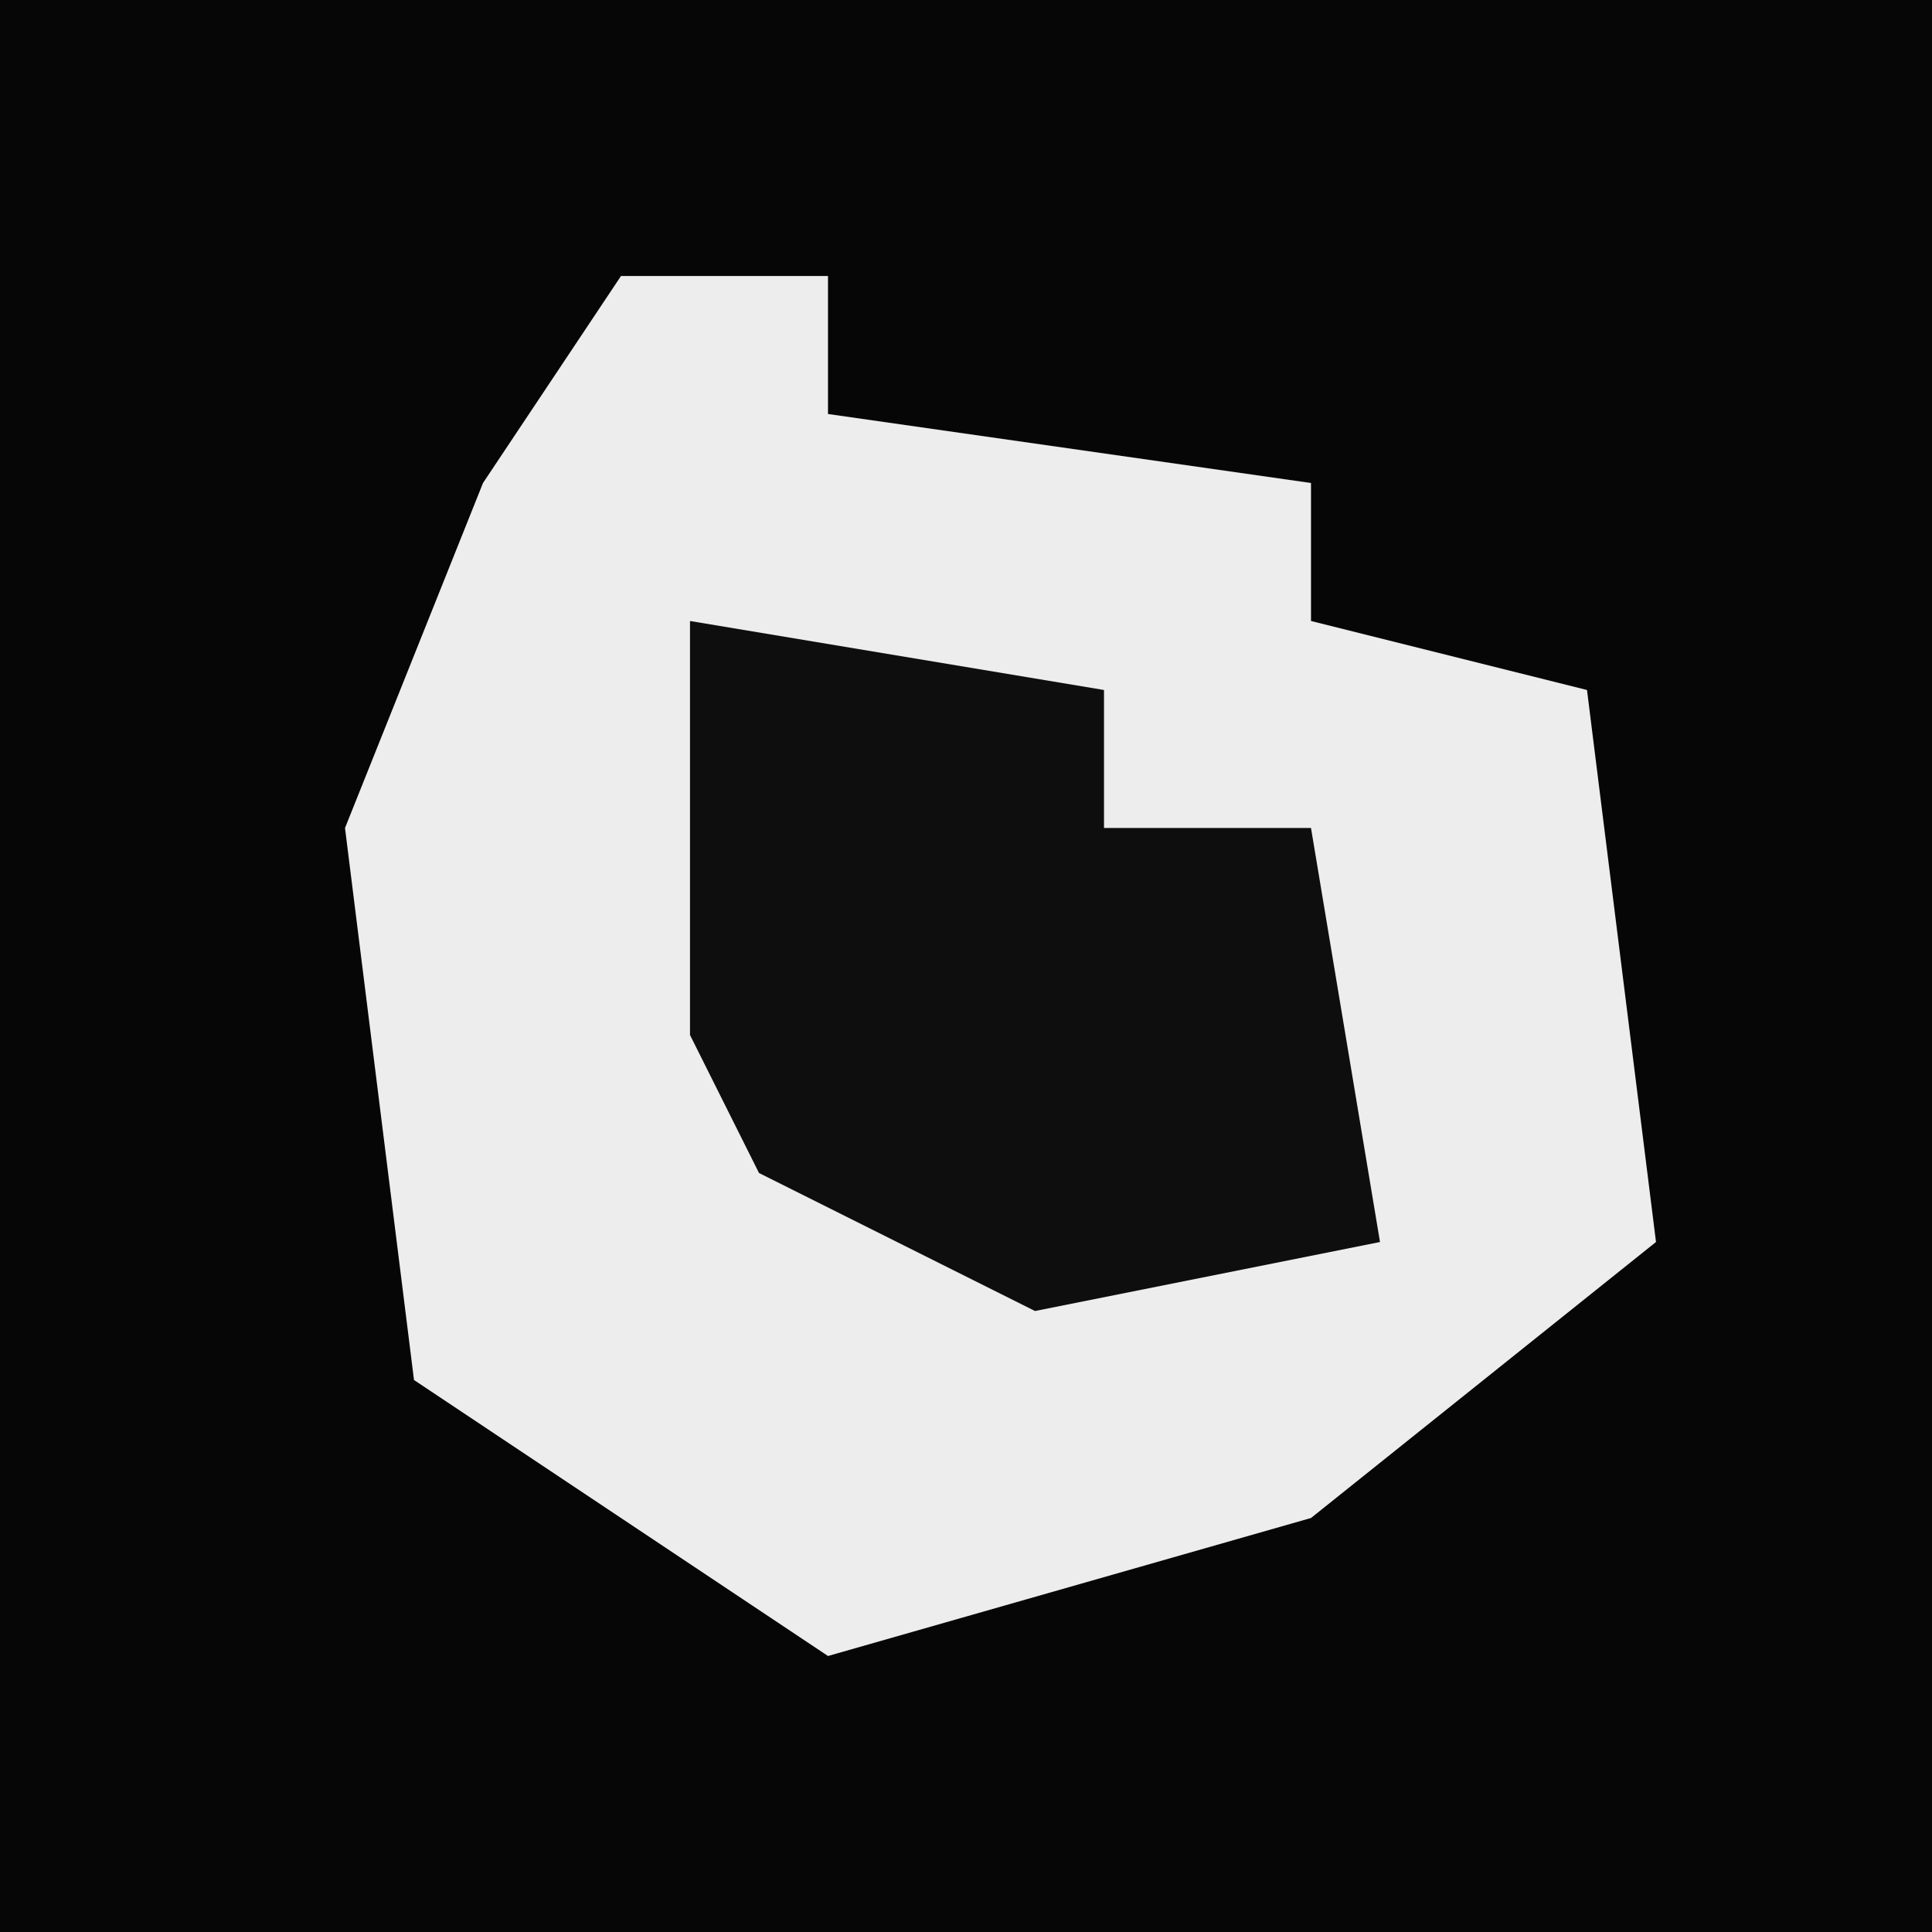 <?xml version="1.0" encoding="UTF-8"?>
<svg version="1.1" xmlns="http://www.w3.org/2000/svg" width="28" height="28">
<path d="M0,0 L28,0 L28,28 L0,28 Z " fill="#060606" transform="translate(0,0)"/>
<path d="M0,0 L3,0 L3,2 L10,3 L10,5 L14,6 L15,14 L10,18 L3,20 L-3,16 L-4,8 L-2,3 Z " fill="#EDEDED" transform="translate(9,4)"/>
<path d="M0,0 L6,1 L6,3 L9,3 L10,9 L5,10 L1,8 L0,6 Z " fill="#0E0E0E" transform="translate(10,9)"/>
</svg>
